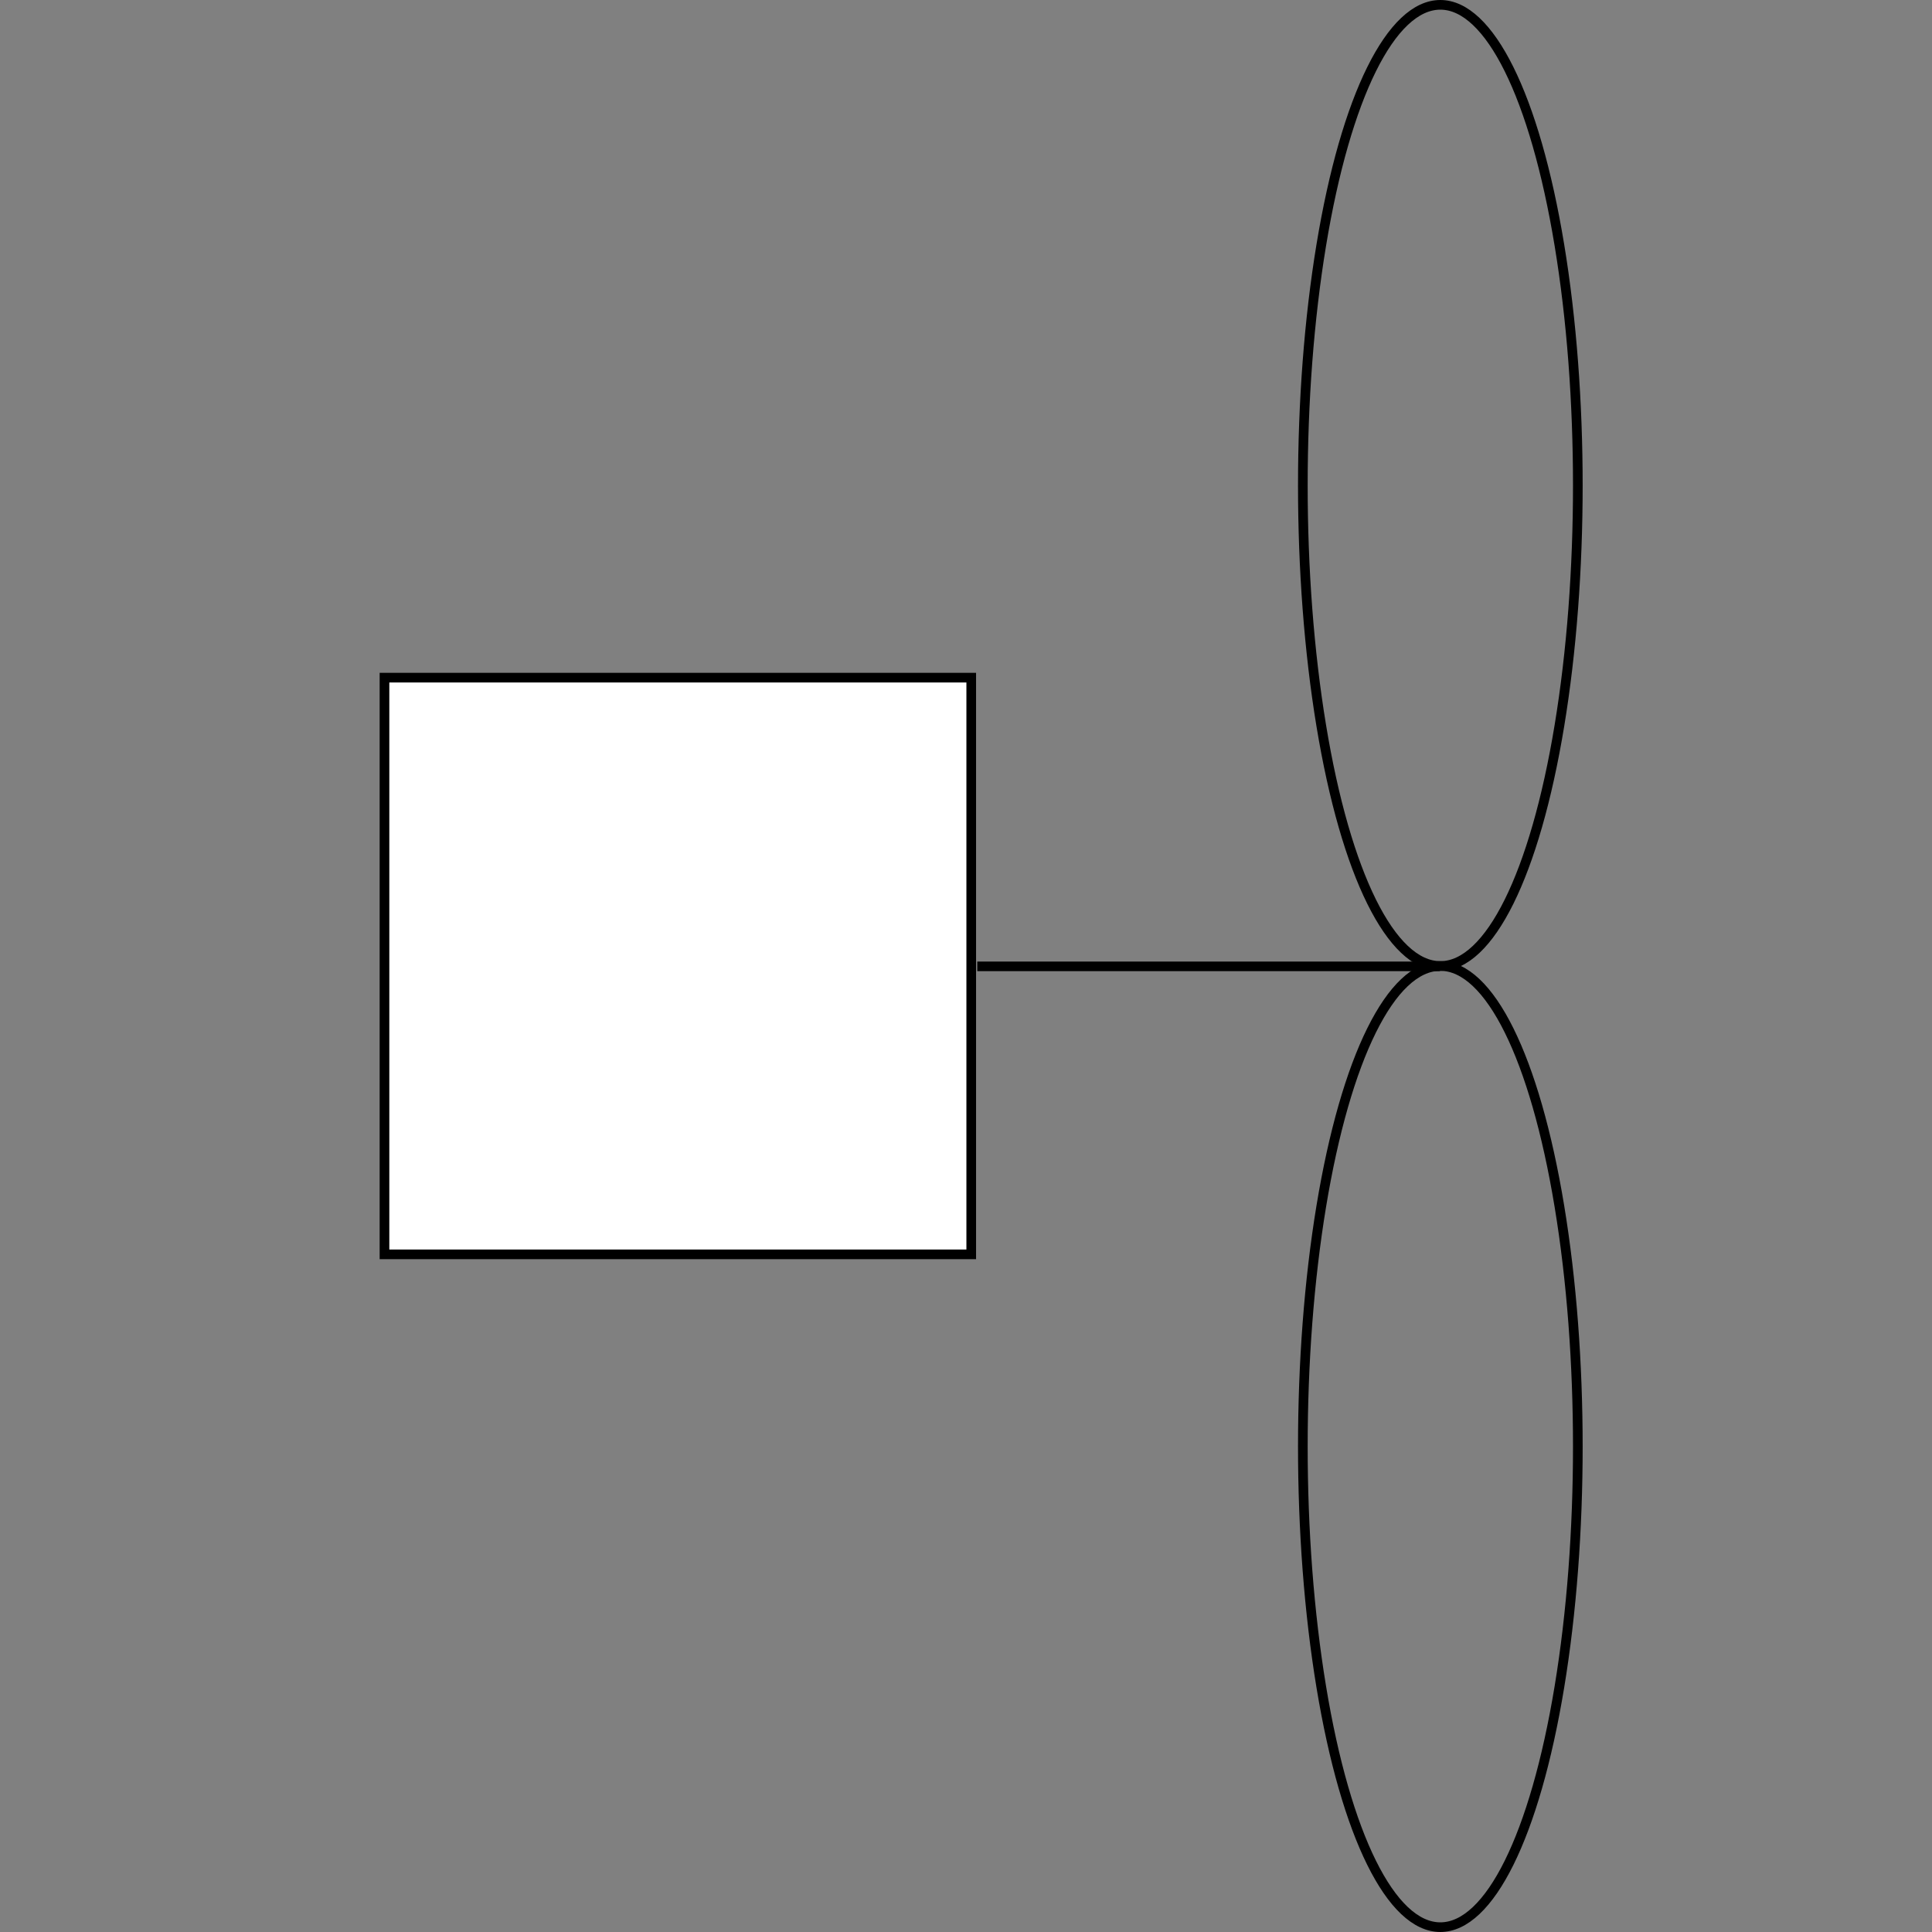 <?xml version="1.0" encoding="UTF-8" standalone="no"?>
<!-- Created with Inkscape (http://www.inkscape.org/) -->

<svg
   width="200mm"
   height="200mm"
   viewBox="0 0 200 200"
   version="1.1"
   id="svg3506"
   sodipodi:docname="Propeller.svg"
   inkscape:version="1.2.2 (732a01da63, 2022-12-09)"
   xmlns:inkscape="http://www.inkscape.org/namespaces/inkscape"
   xmlns:sodipodi="http://sodipodi.sourceforge.net/DTD/sodipodi-0.dtd"
   xmlns="http://www.w3.org/2000/svg"
   xmlns:svg="http://www.w3.org/2000/svg">
  <rect x="0" y="0" width="200" height="200" fill="#808080" stroke="none"/>
  <sodipodi:namedview
     id="namedview1622"
     pagecolor="#ffffff"
     bordercolor="#000000"
     borderopacity="0.25"
     inkscape:showpageshadow="2"
     inkscape:pageopacity="0.0"
     inkscape:pagecheckerboard="0"
     inkscape:deskcolor="#d1d1d1"
     showgrid="true"
     inkscape:zoom="0.59891944"
     inkscape:cx="201.19567"
     inkscape:cy="291.35805"
     inkscape:window-width="1920"
     inkscape:window-height="1028"
     inkscape:window-x="-6"
     inkscape:window-y="-6"
     inkscape:window-maximized="1"
     inkscape:current-layer="svg3506"
     inkscape:document-units="mm">
    <inkscape:grid
       type="xygrid"
       id="grid2893"
       originx="0"
       originy="0" />
  </sodipodi:namedview>
  <defs
     id="defs3503" />
  <g
     id="g5893"
     transform="translate(34.407,0.368)">
    <ellipse
       rx="49.75"
       ry="14.233"
       transform="rotate(90)"
       id="ellipse274"
       cx="149.382"
       cy="-114.696"
       style="fill:none;stroke:#000000;stroke-width:1;stroke-miterlimit:4;stroke-dasharray:none" />
    <ellipse
       rx="49.75"
       ry="14.233"
       transform="rotate(90)"
       id="ellipse276"
       cx="49.882"
       cy="-114.696"
       style="fill:none;stroke:#000000;stroke-width:1;stroke-miterlimit:4;stroke-dasharray:none" />
    <polyline
       points="397.589,202.247 392.28,202.247 "
       id="polyline278"
       style="fill:none;stroke:#000000;stroke-width:0.112;stroke-miterlimit:4;stroke-dasharray:none"
       transform="matrix(9.02,0,0,8.866,-3471.604,-1693.453)" />
    <path
       id="polyline280"
       style="fill:#ffffff;stroke:#000000;stroke-width:1;stroke-miterlimit:4;stroke-dasharray:none"
       d="M 5.395,69.782 V 129.482 H 66.135 V 69.782 Z" />
  </g>
</svg>
